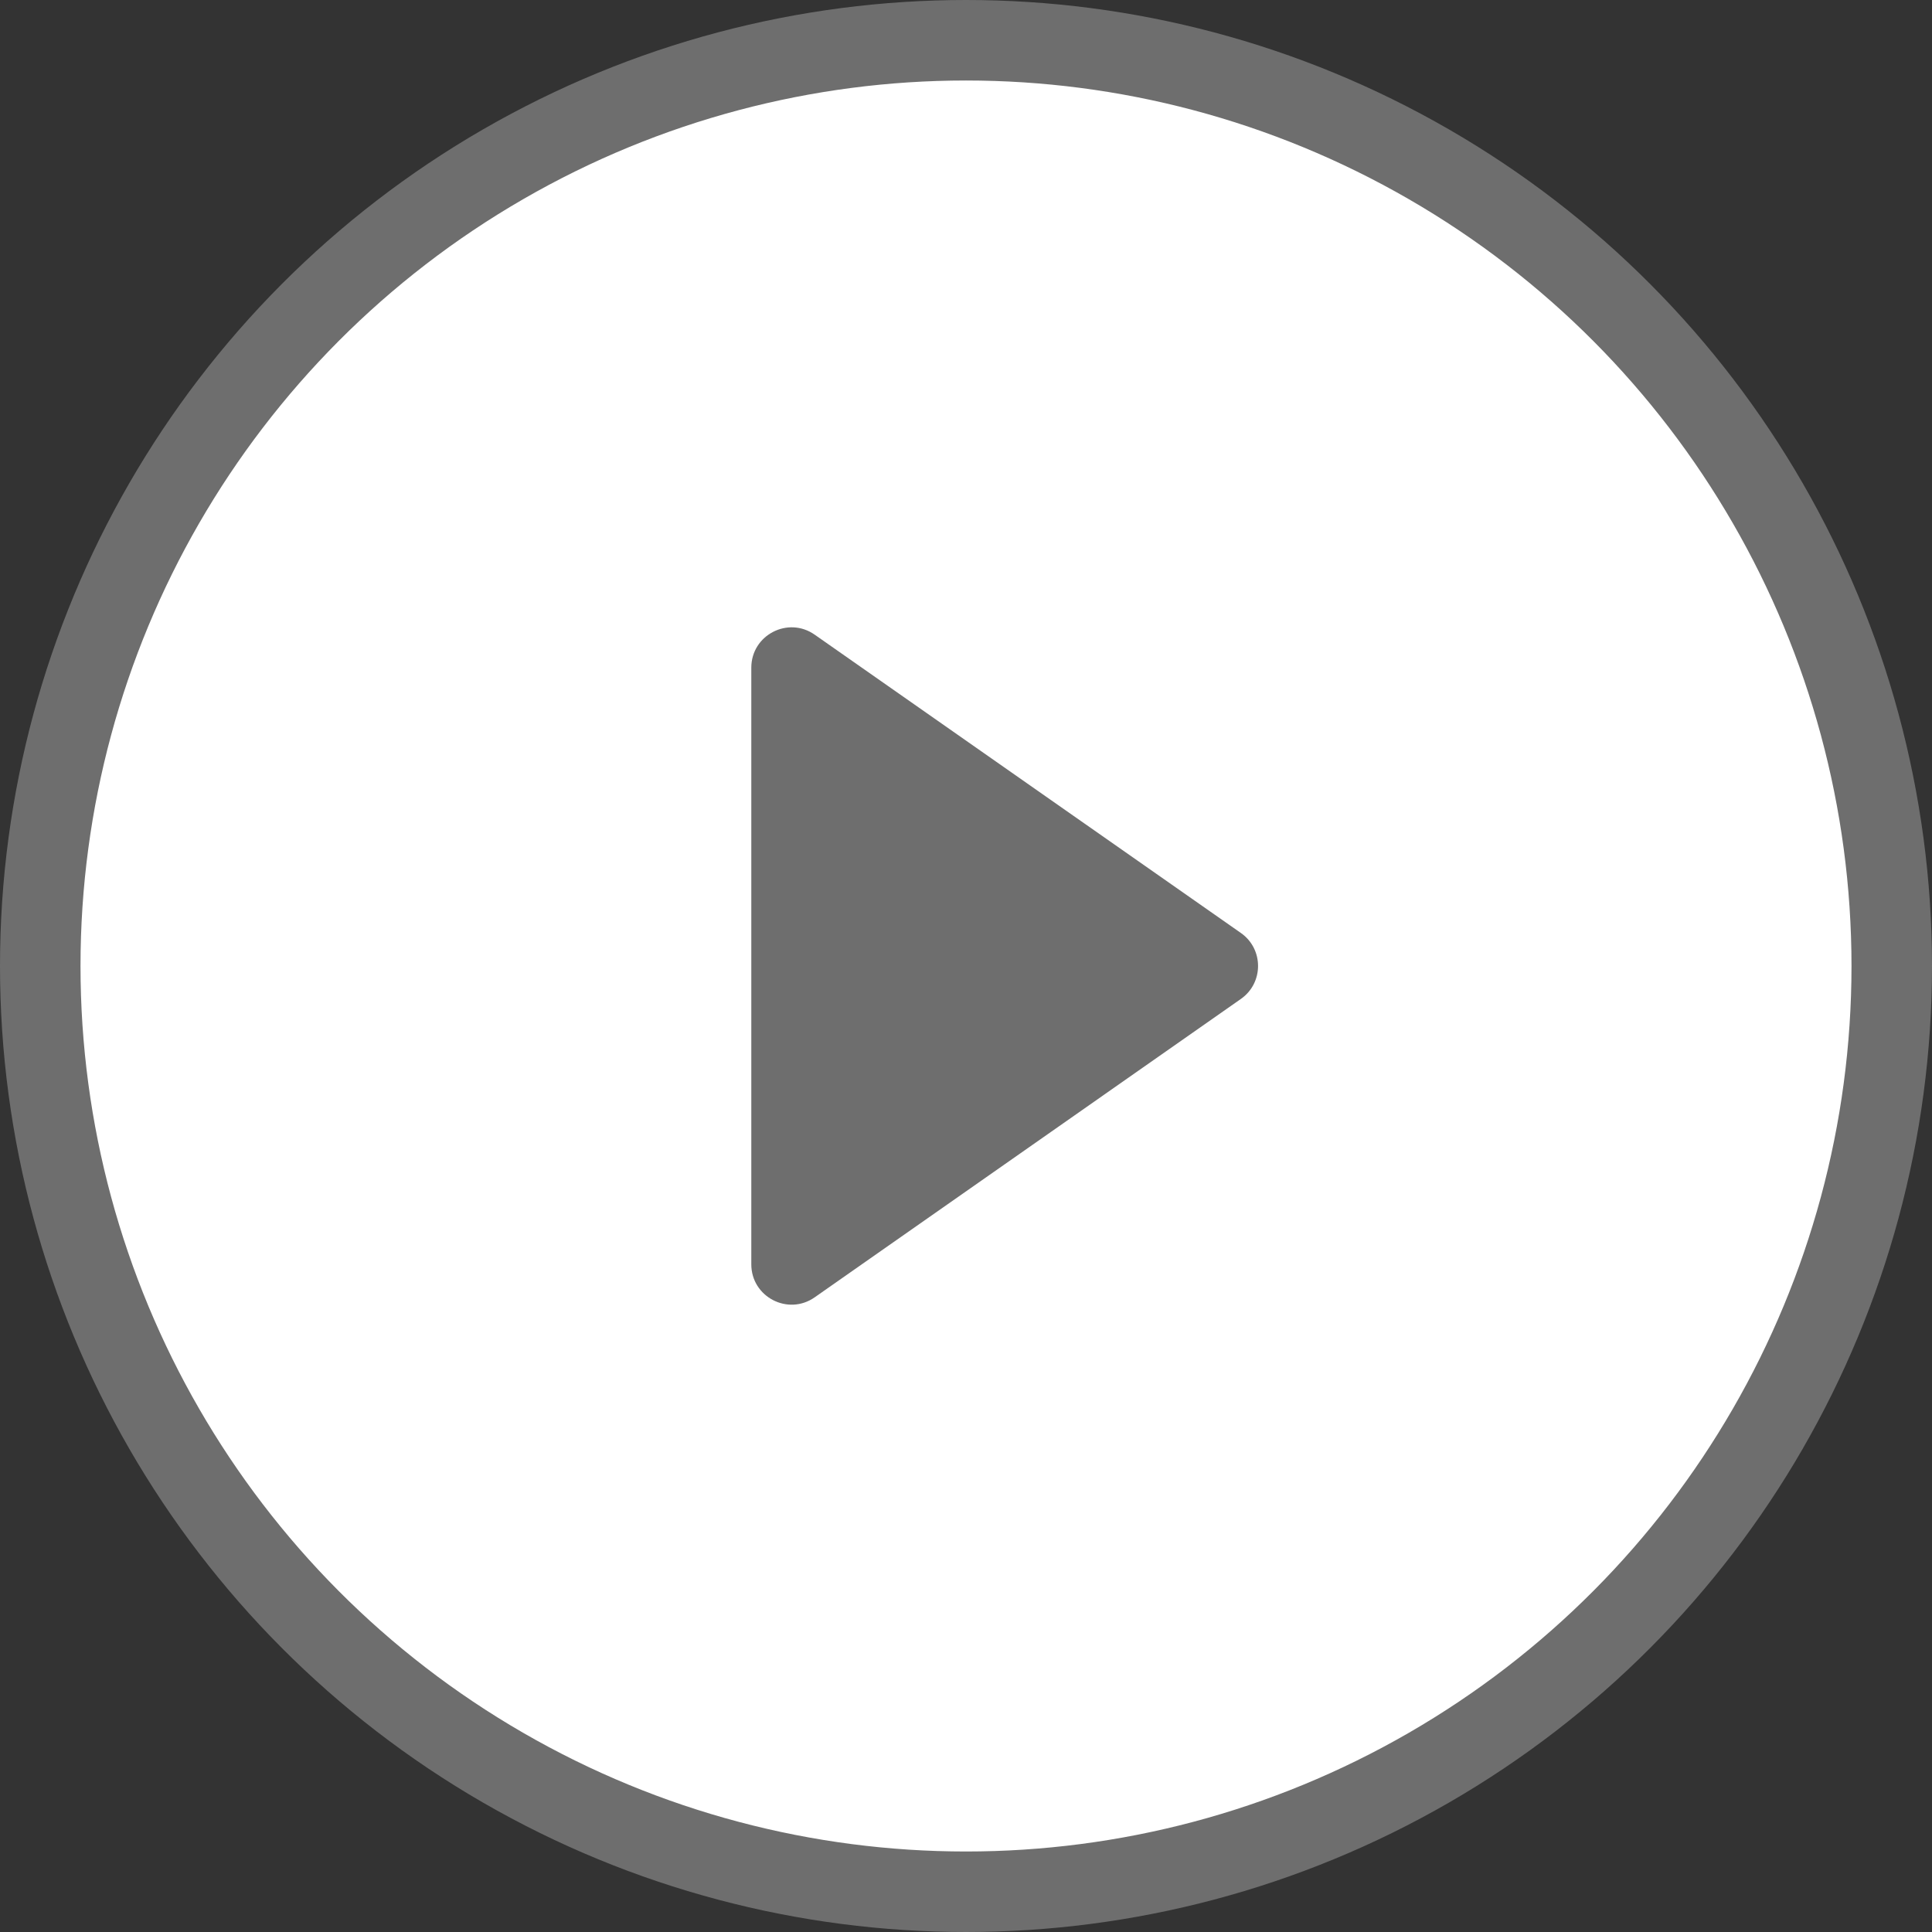 <svg width="24" height="24" viewBox="0 0 24 24" fill="none" xmlns="http://www.w3.org/2000/svg">
<rect x="0" y="0" width="24" height="24" fill="#333333" stroke="none"/>
<circle cx="12" cy="12" r="11.5" fill="white" stroke="#6E6E6E"/>
<path d="M10.12 7.884L15.415 11.59C15.699 11.789 15.699 12.21 15.415 12.409L10.12 16.116C9.789 16.348 9.333 16.111 9.333 15.706V8.294C9.333 7.889 9.789 7.652 10.12 7.884Z" fill="#6E6E6E"/>
</svg>
